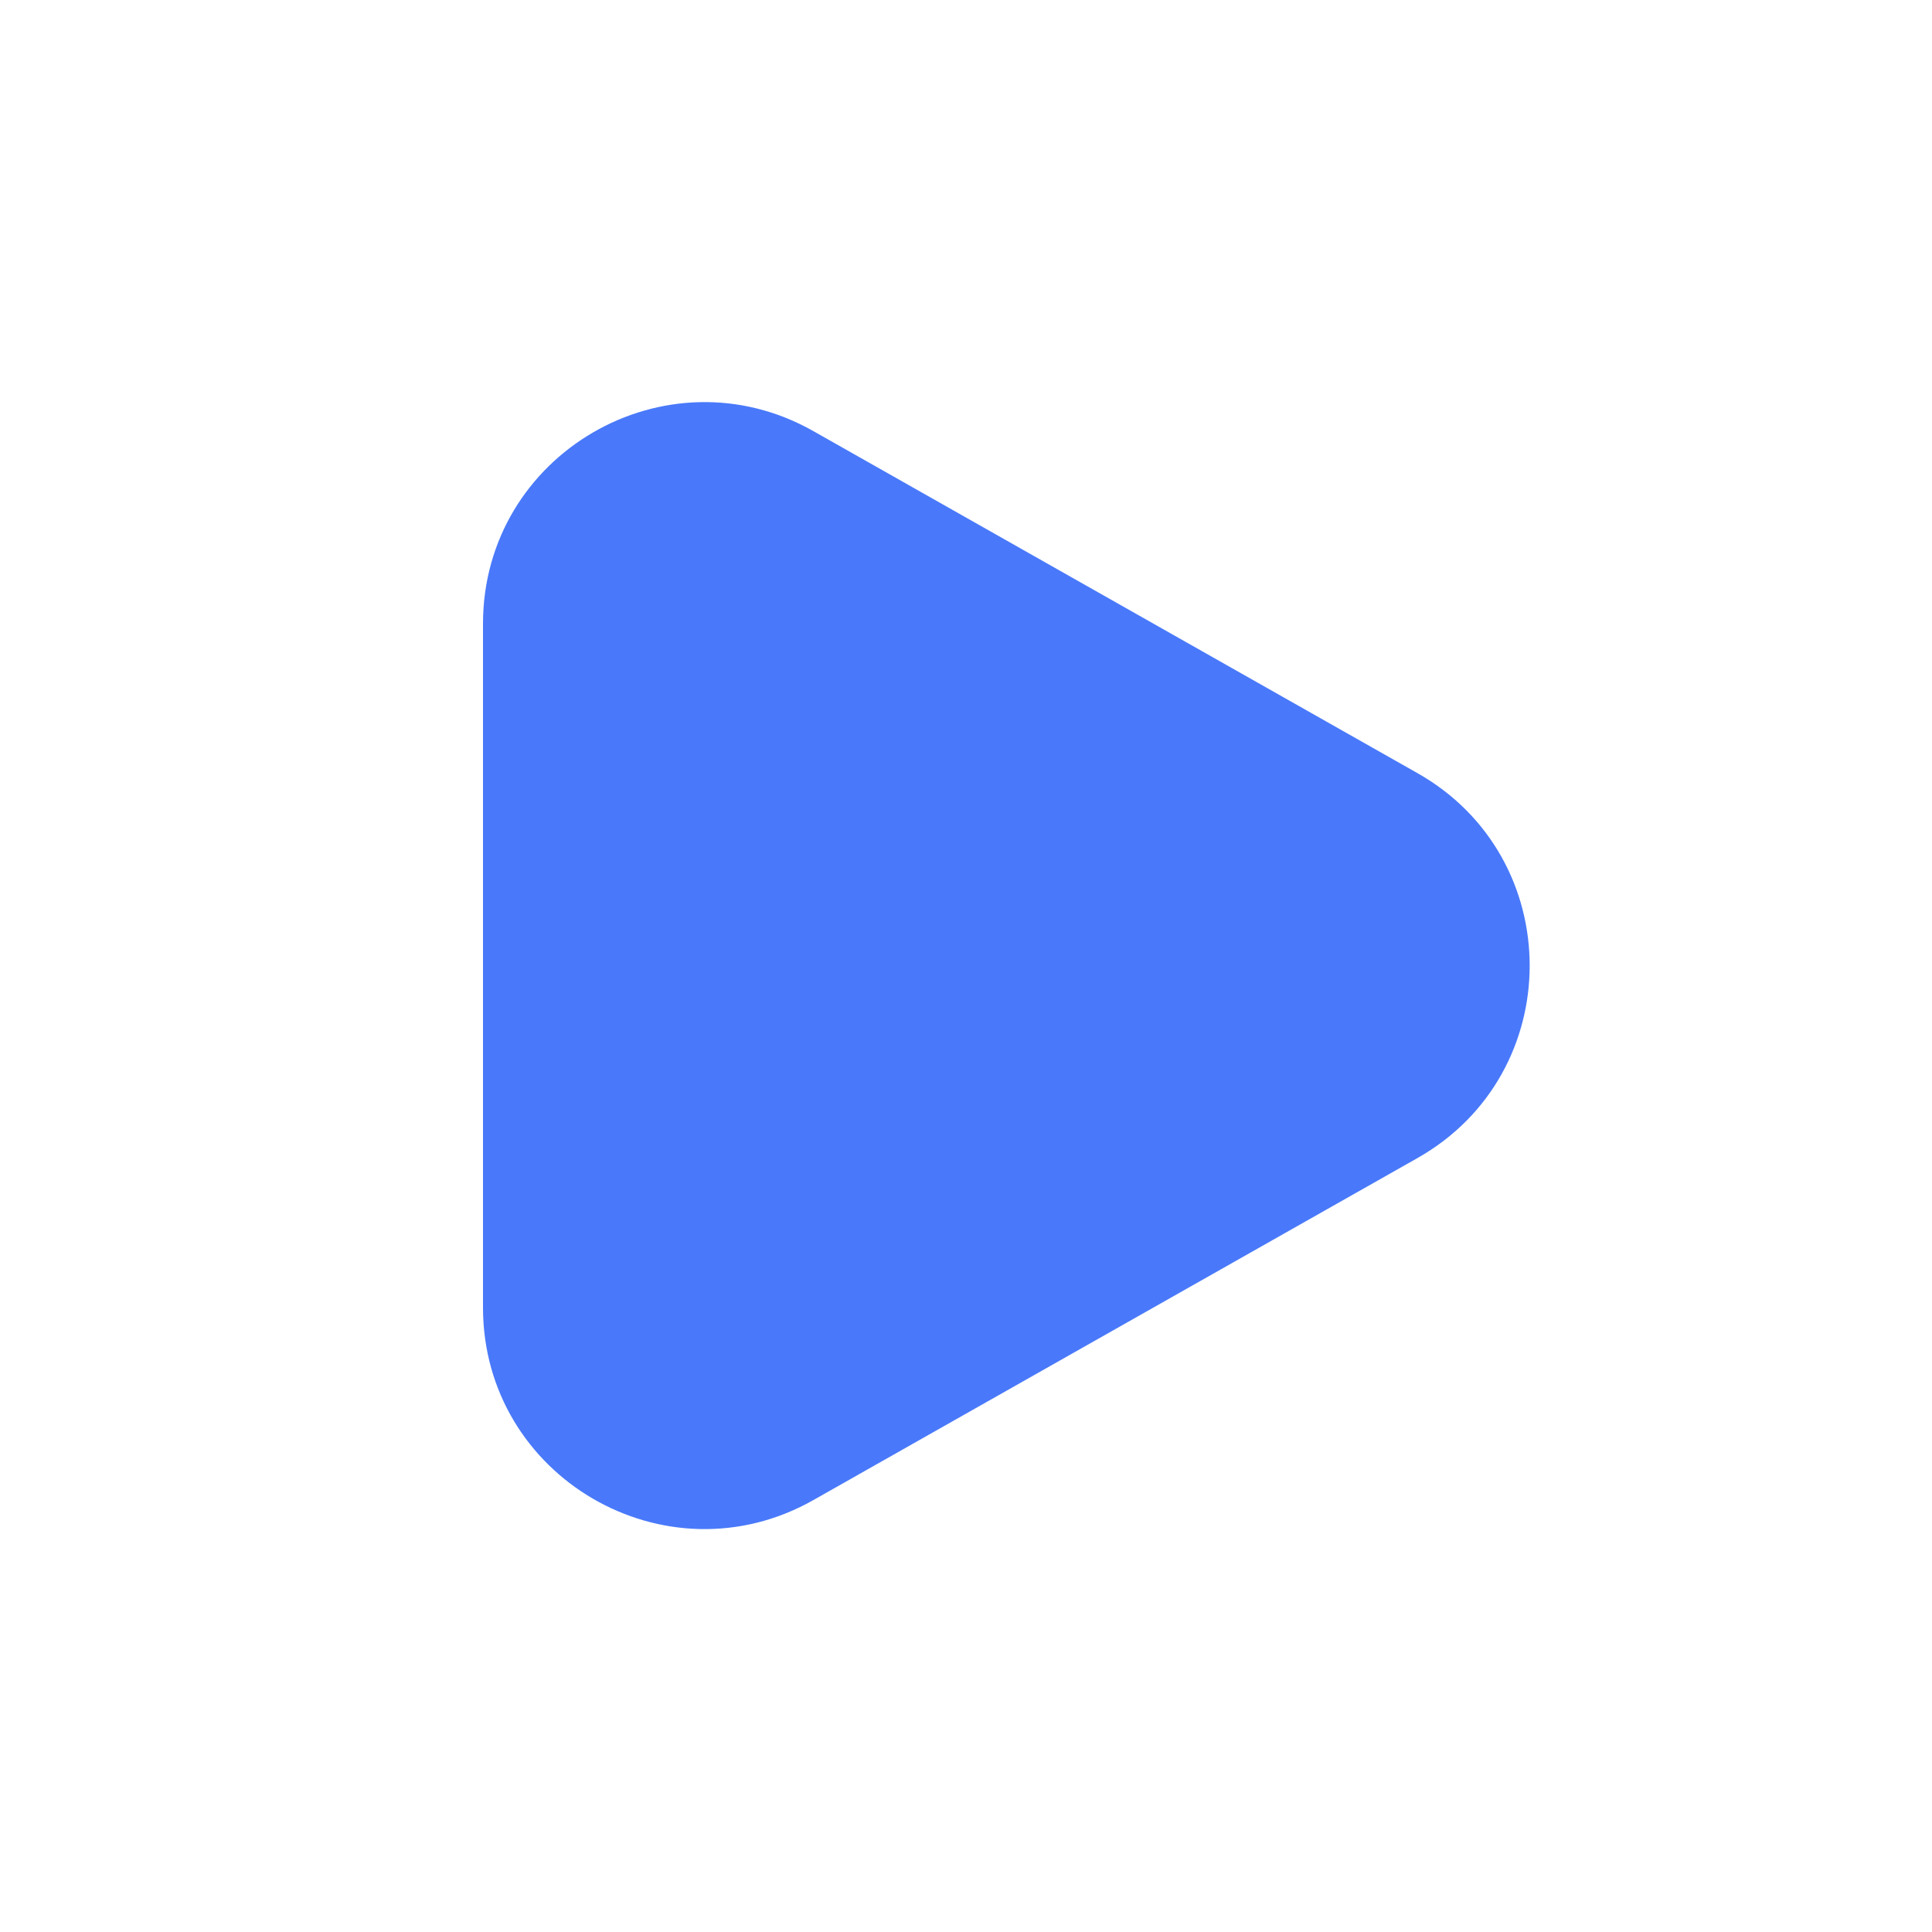 <svg width="24" height="24" viewBox="0 0 24 24" fill="none" xmlns="http://www.w3.org/2000/svg">
<path fill-rule="evenodd" clip-rule="evenodd" d="M10.105 5.356C8.272 4.318 6 5.642 6 7.748V16.243C6 18.348 8.272 19.672 10.105 18.634L17.608 14.386C19.467 13.334 19.467 10.656 17.608 9.604L10.105 5.356Z" fill="#4979FA"/>
</svg>

